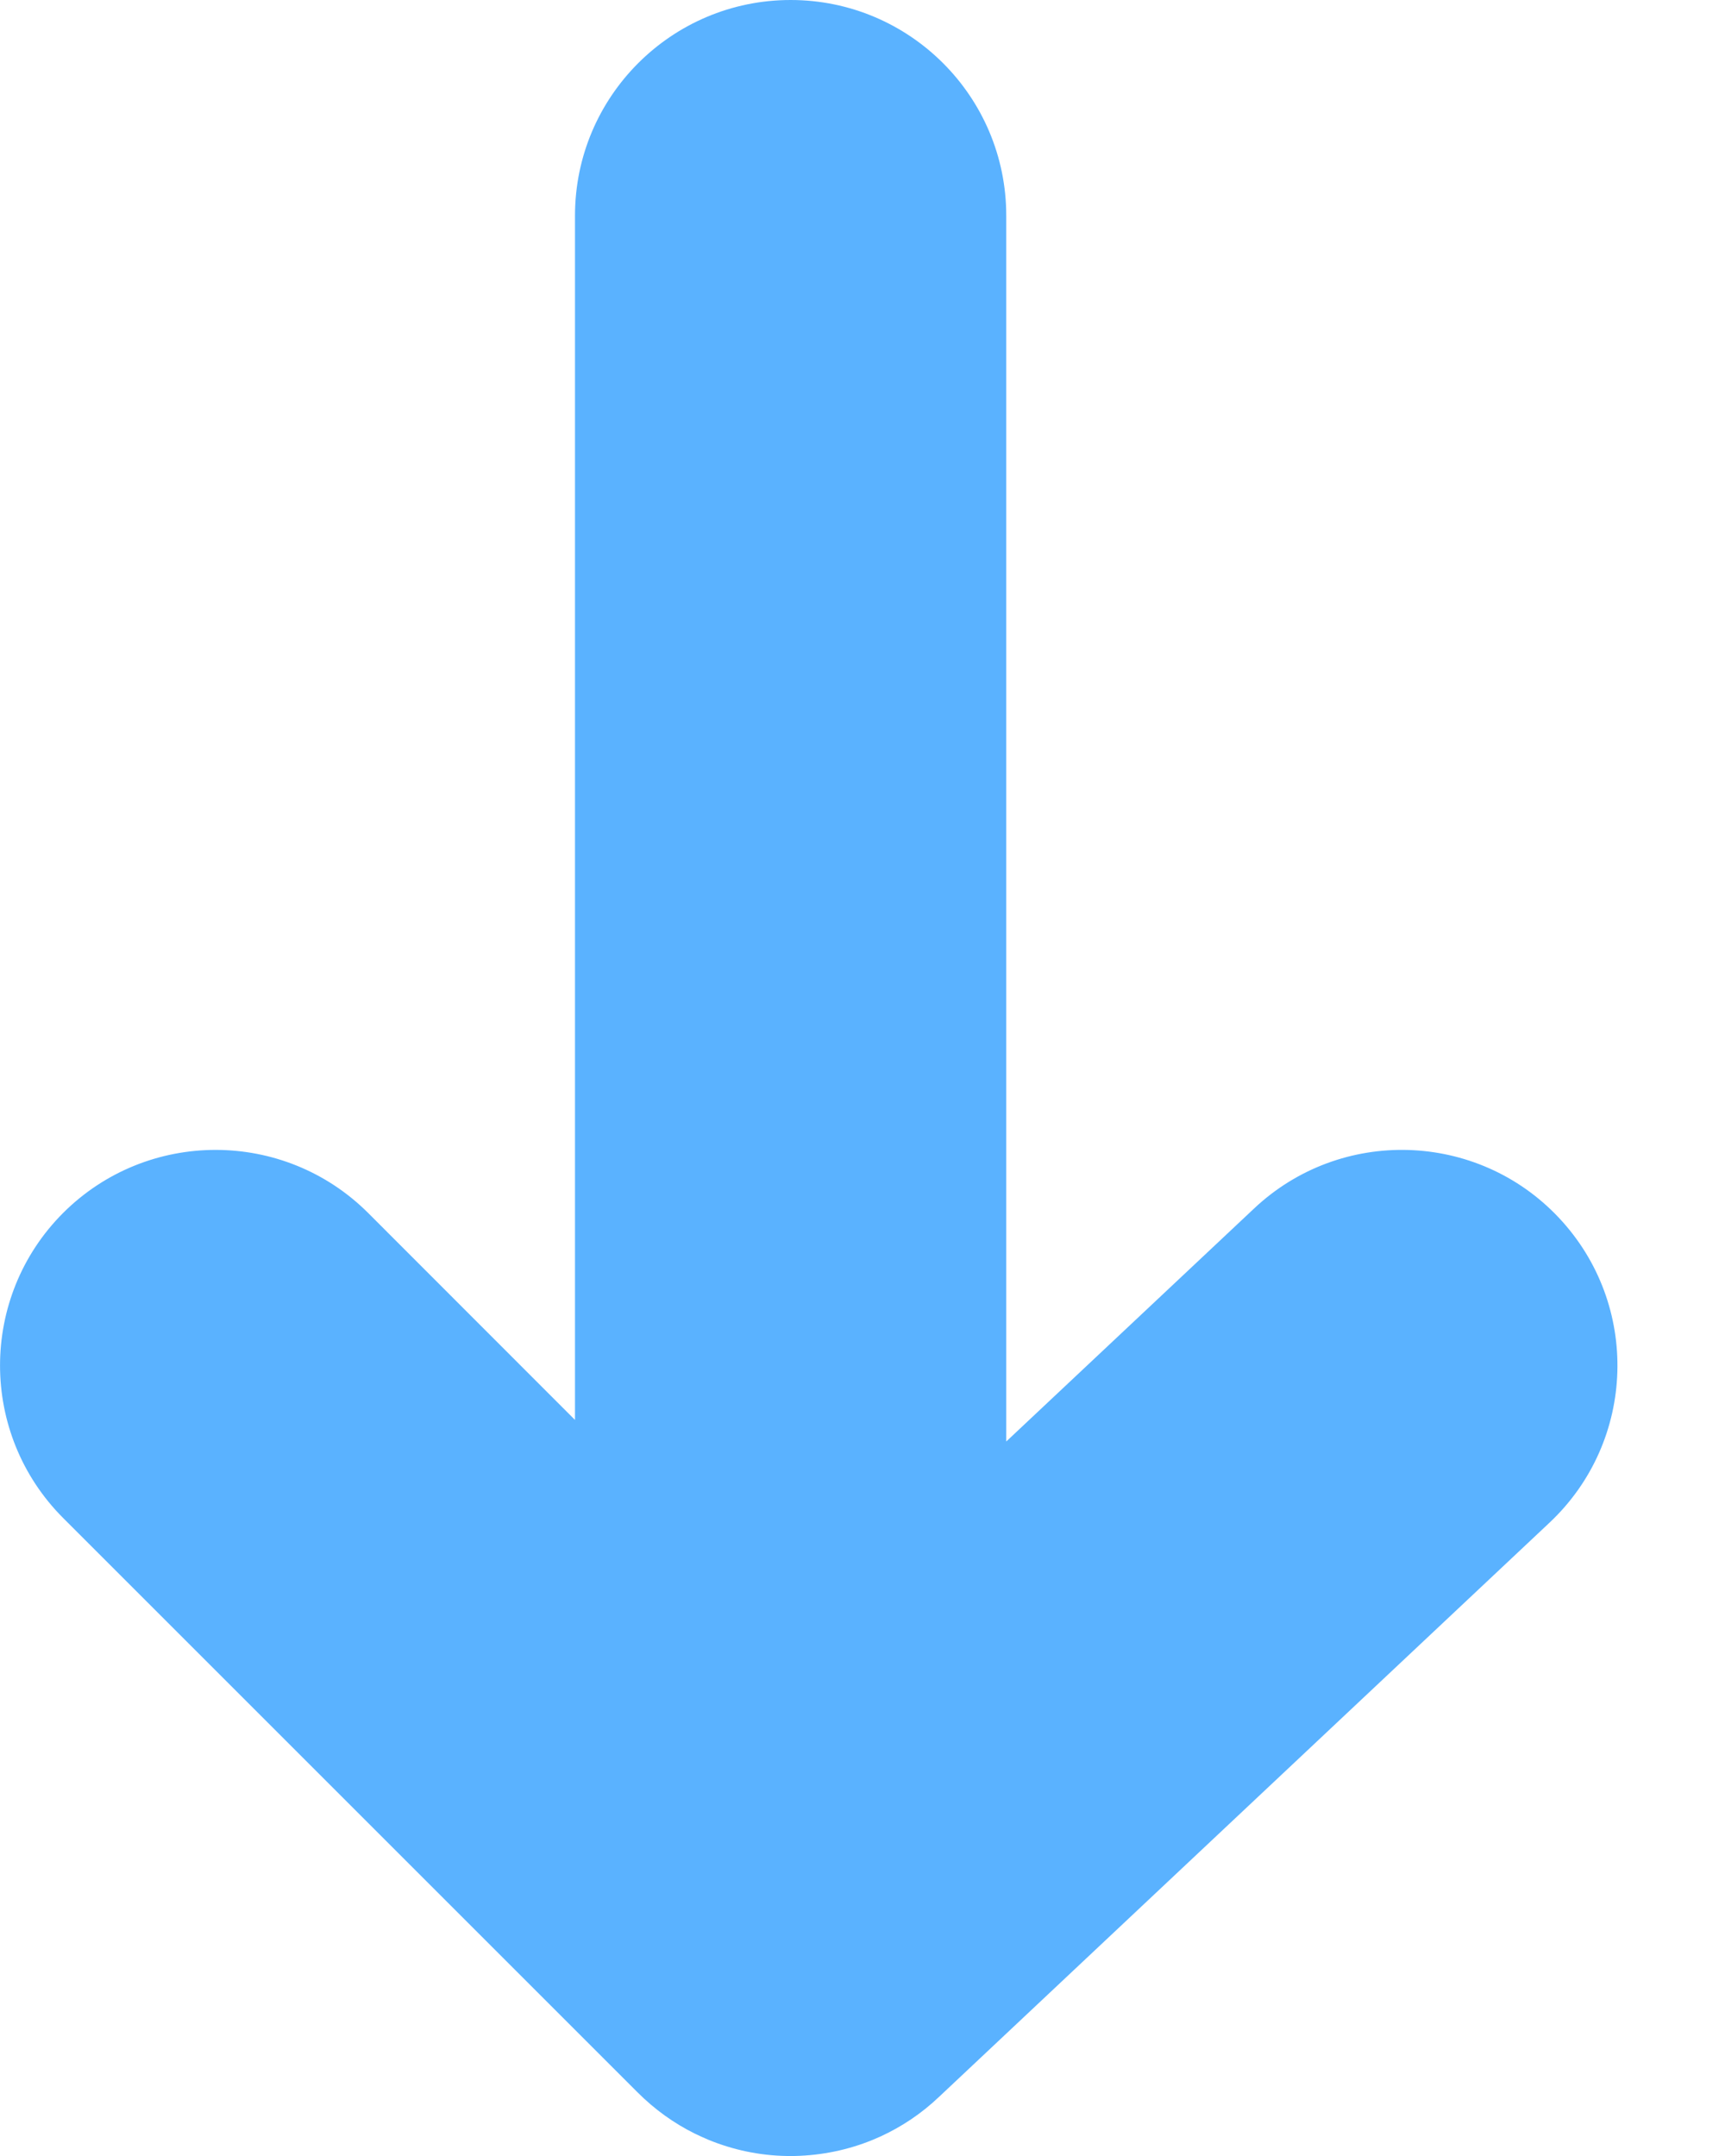 <svg width="12" height="15" viewBox="0 0 12 15" fill="none" xmlns="http://www.w3.org/2000/svg">
<path d="M7 1.5C7 0.672 6.328 0 5.5 0C4.672 0 4 0.672 4 1.5V9.879L2.561 8.439C1.975 7.854 1.025 7.854 0.439 8.439C-0.146 9.025 -0.146 9.975 0.439 10.561L4.435 14.557C4.554 14.676 4.688 14.772 4.831 14.843C4.864 14.859 4.897 14.874 4.93 14.888C5.099 14.957 5.282 14.997 5.475 15C5.492 15 5.509 15 5.527 15C5.718 14.996 5.901 14.957 6.068 14.889C6.088 14.88 6.108 14.872 6.128 14.863C6.273 14.796 6.41 14.705 6.532 14.589L10.78 10.593C11.383 10.025 11.412 9.076 10.844 8.472C10.277 7.869 9.327 7.84 8.724 8.408L7 10.029V1.5Z" fill="#5AB2FF"/>
</svg>
